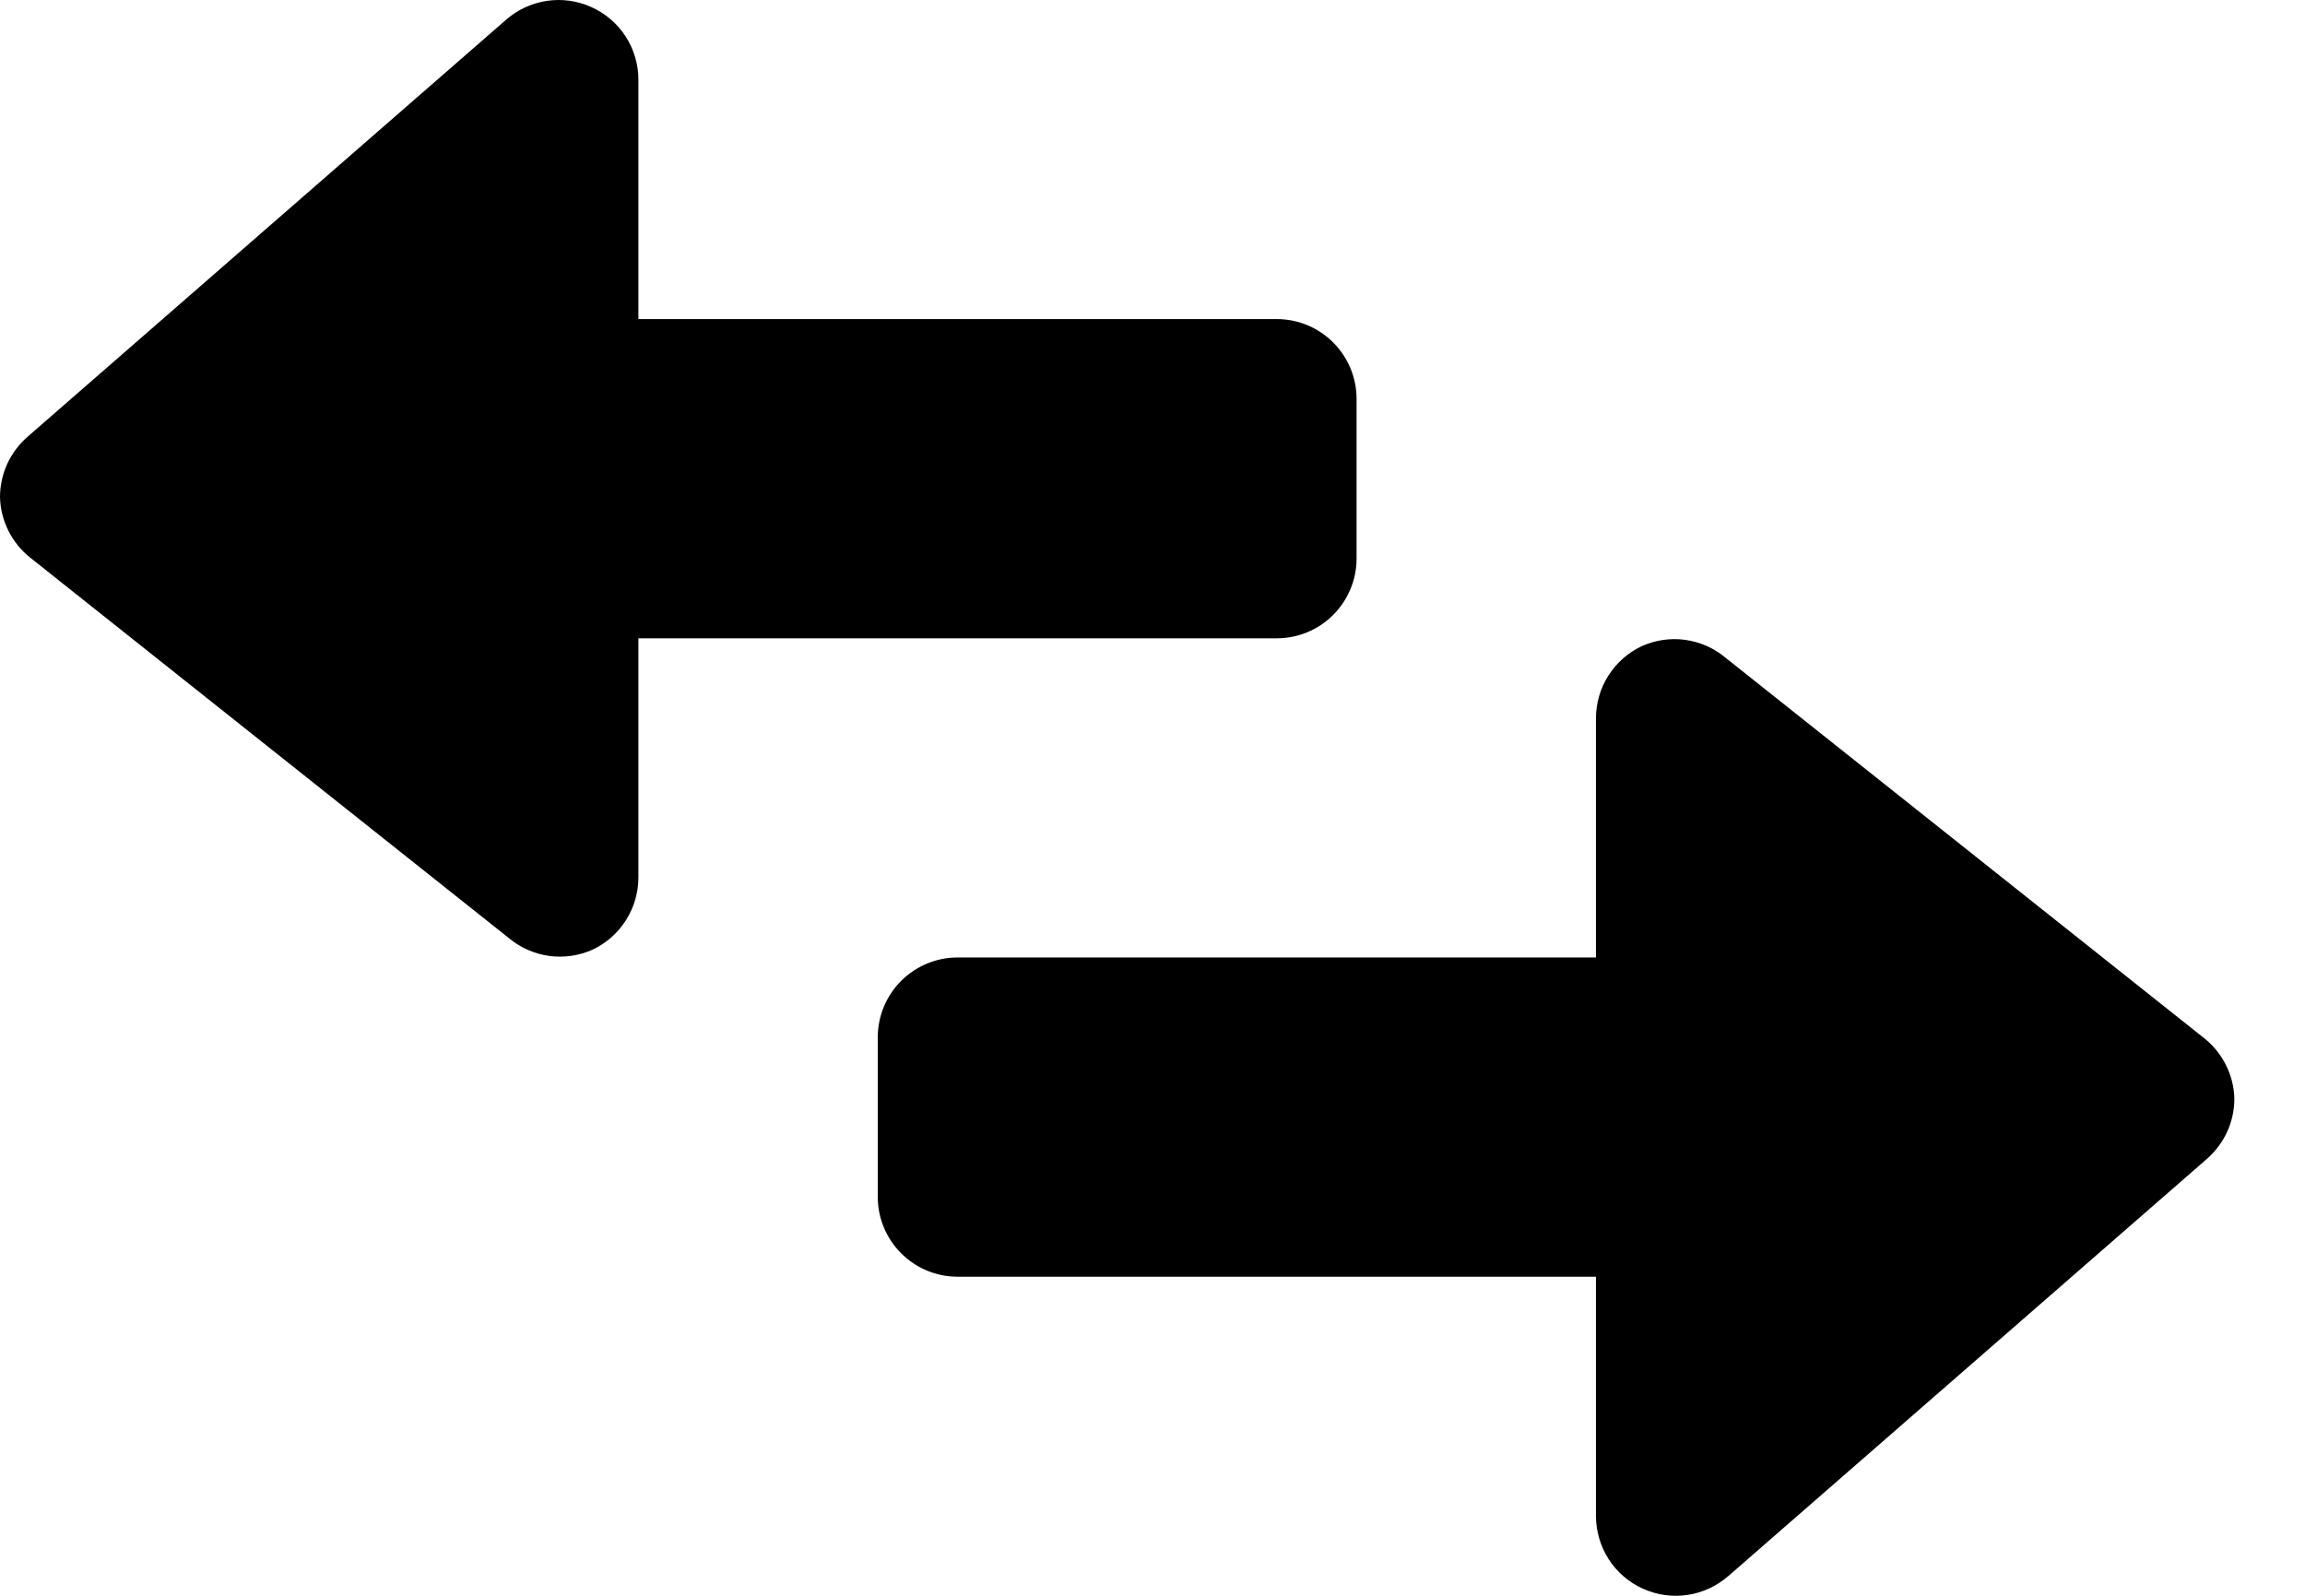 <svg width="26" height="18" viewBox="0 0 26 18" fill="none" xmlns="http://www.w3.org/2000/svg">
    <g>
        <path d="M18.515 7.29C18.362 7.363 18.233 7.478 18.142 7.621C18.051 7.764 18.003 7.93 18.002 8.1V10.8H10.801C10.563 10.8 10.334 10.895 10.165 11.064C9.996 11.233 9.901 11.462 9.901 11.7V13.501C9.901 13.739 9.996 13.968 10.165 14.137C10.334 14.306 10.563 14.401 10.801 14.401H18.002V17.101C18.003 17.274 18.053 17.443 18.146 17.588C18.24 17.734 18.374 17.849 18.532 17.92C18.689 17.991 18.864 18.016 19.035 17.99C19.206 17.965 19.366 17.89 19.497 17.776L24.897 13.069C24.993 12.984 25.07 12.88 25.123 12.764C25.176 12.648 25.203 12.521 25.203 12.393C25.2 12.261 25.168 12.132 25.108 12.013C25.049 11.895 24.965 11.791 24.861 11.709L19.46 7.416C19.331 7.308 19.173 7.24 19.006 7.217C18.839 7.195 18.669 7.22 18.515 7.29ZM6.688 10.71C6.841 10.637 6.97 10.523 7.061 10.379C7.152 10.236 7.2 10.07 7.201 9.9V7.2H14.402C14.64 7.2 14.87 7.105 15.038 6.936C15.207 6.767 15.302 6.538 15.302 6.3V4.499C15.302 4.261 15.207 4.032 15.038 3.863C14.87 3.694 14.64 3.599 14.402 3.599H7.201V0.899C7.201 0.726 7.151 0.557 7.057 0.411C6.963 0.266 6.829 0.151 6.671 0.08C6.514 0.009 6.339 -0.016 6.168 0.01C5.997 0.035 5.837 0.11 5.707 0.224L0.306 4.931C0.21 5.016 0.133 5.12 0.08 5.236C0.028 5.352 0 5.479 0 5.607C0.003 5.739 0.036 5.869 0.095 5.987C0.154 6.105 0.238 6.209 0.342 6.291L5.743 10.584C5.873 10.692 6.03 10.76 6.197 10.783C6.364 10.805 6.534 10.78 6.688 10.71Z"
              fill="#000"/>
    </g>
</svg>

